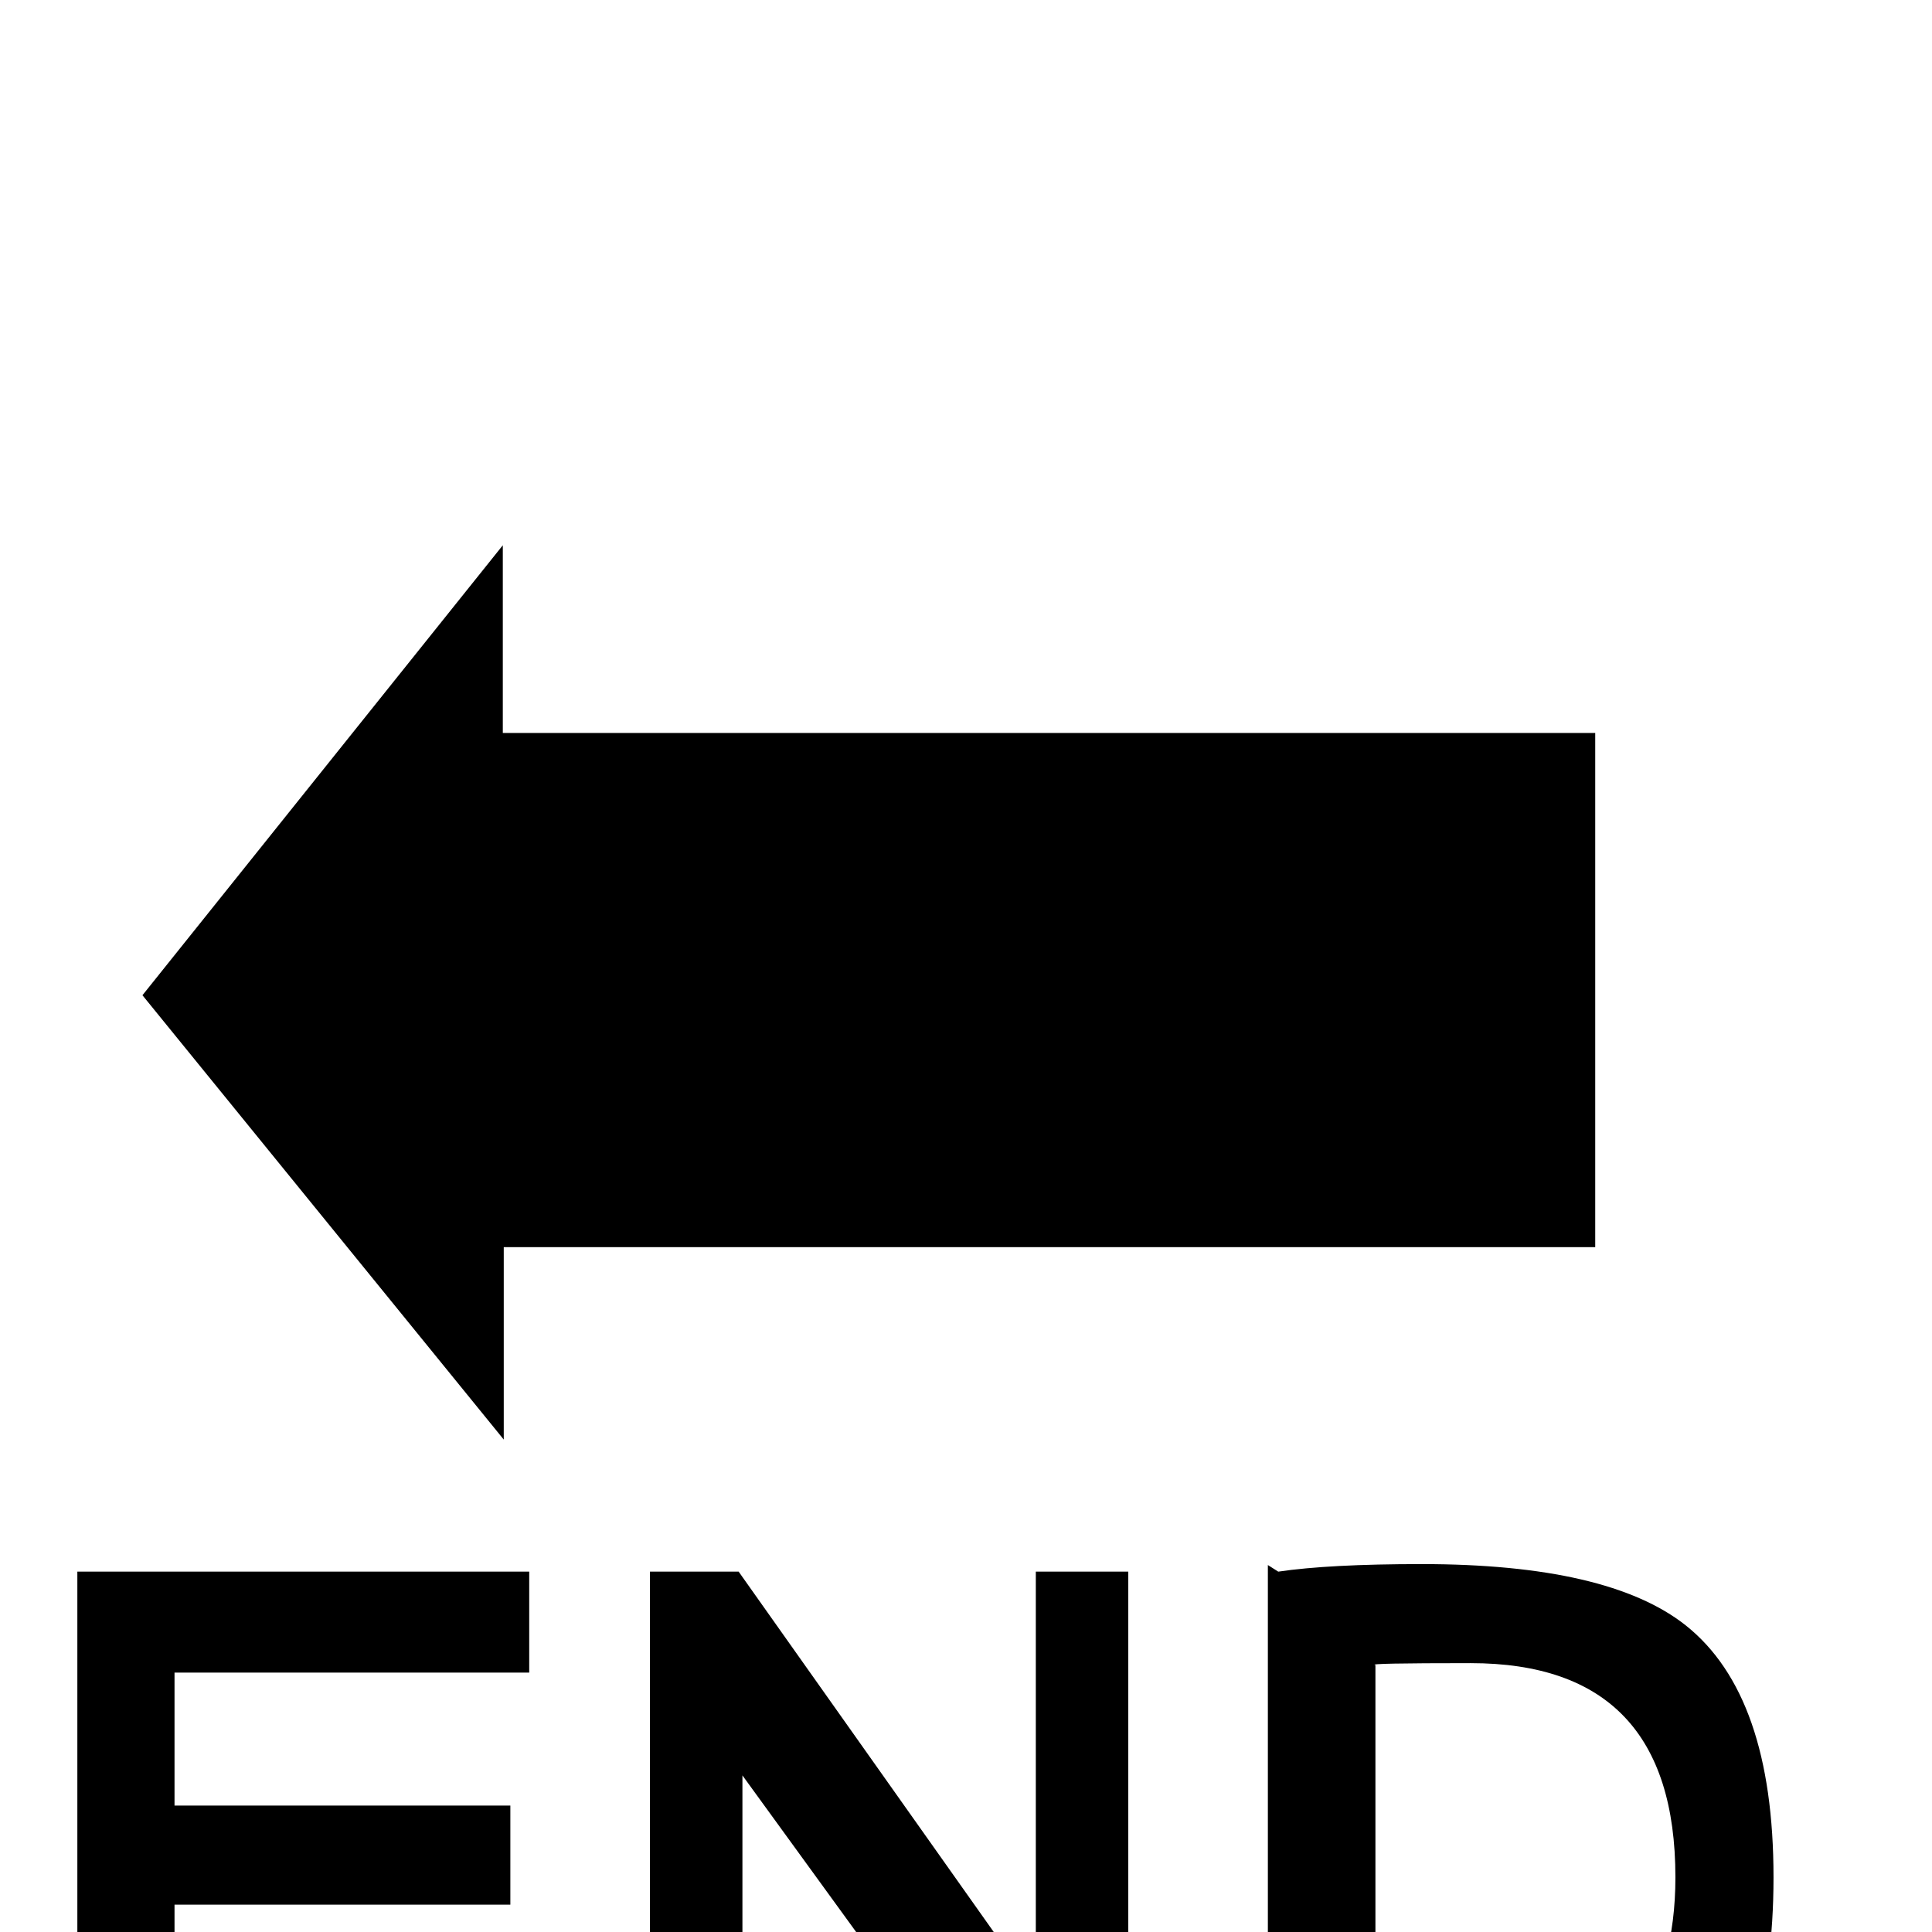 <?xml version="1.0" standalone="no"?>
<!DOCTYPE svg PUBLIC "-//W3C//DTD SVG 1.1//EN" "http://www.w3.org/Graphics/SVG/1.1/DTD/svg11.dtd" >
<svg viewBox="0 -442 2048 2048">
  <g transform="matrix(1 0 0 -1 0 1606)">
   <path fill="currentColor"
d="M1691 726h-1157v-204l-383 471l382 477v-199h1158v-545zM1880 58q0 -194 -91 -266q-80 -64 -279 -64q-103 0 -166 8v653l11 -7q54 8 152 8q198 0 280 -65q93 -74 93 -267zM1196 -265h-96l-313 431v-430h-98v646h94l315 -445v445h98v-647zM561 -264h-479v646h479v-107
h-376v-141h356v-105h-356v-191h376v-102zM1776 58q0 227 -217 227q-112 0 -101 -2v-450h132q92 0 142 68q44 61 44 157z" />
  </g>

</svg>
